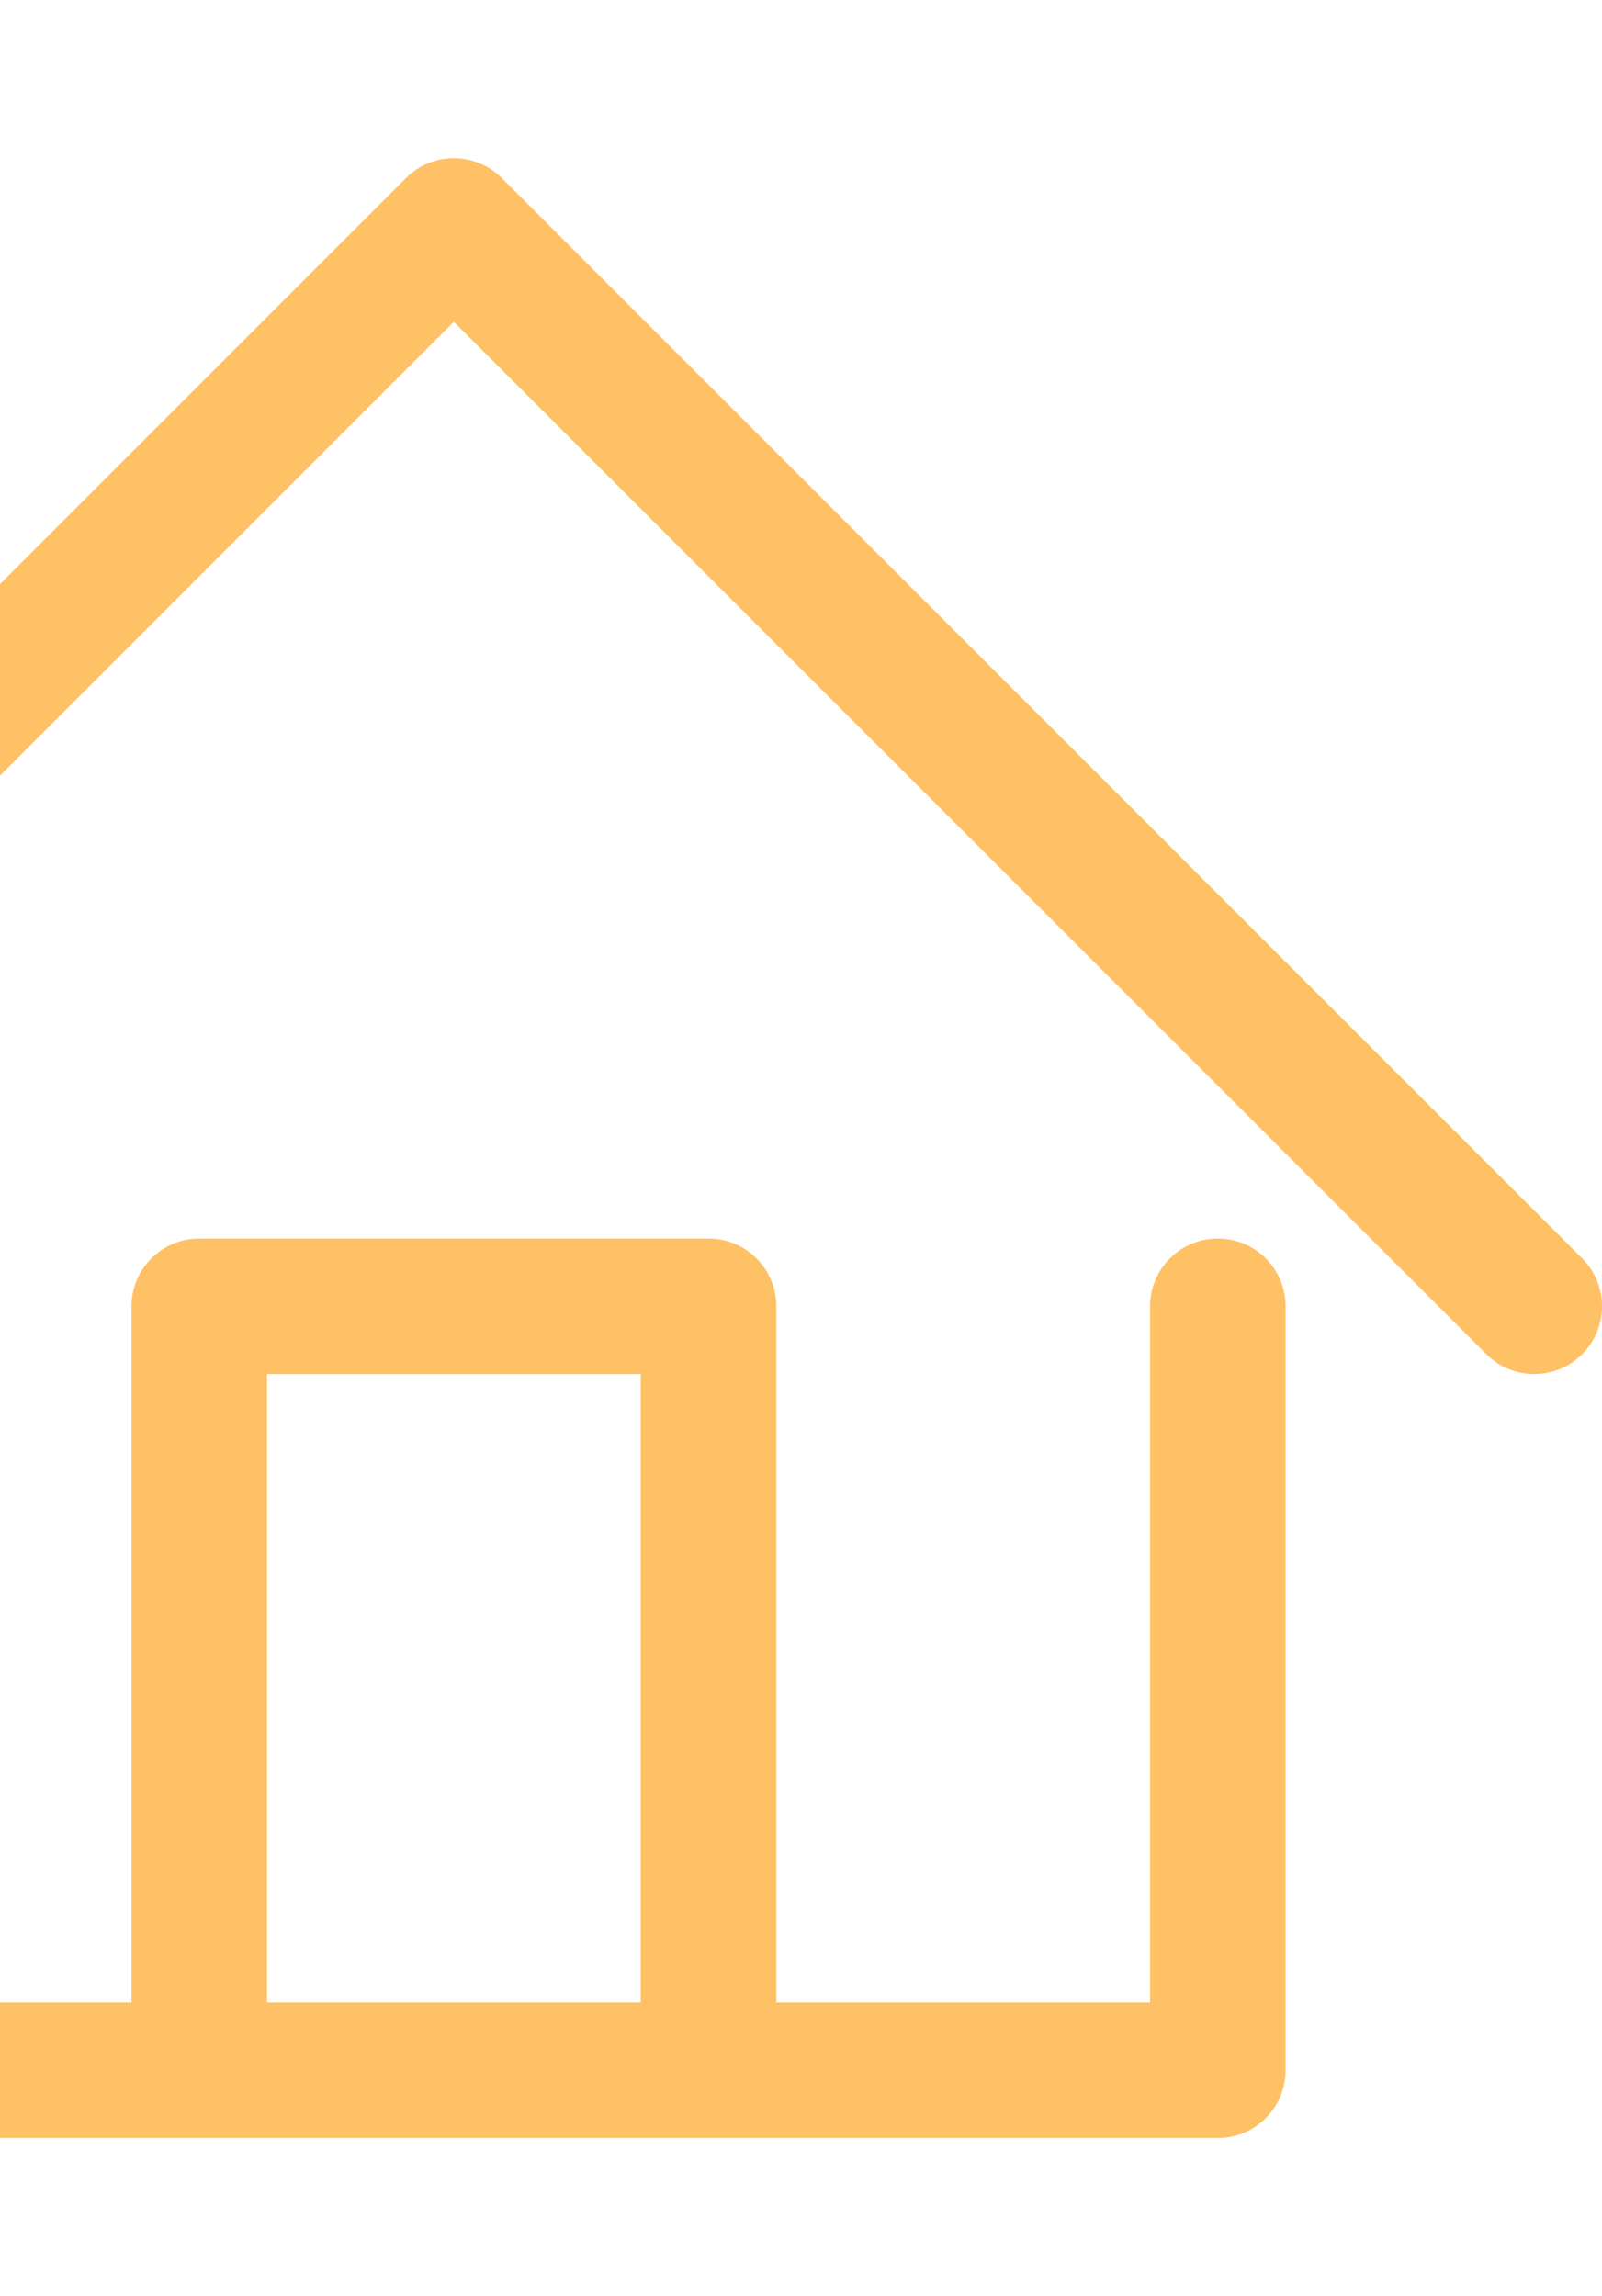 <svg width="60" height="86" viewBox="0 0 60 86" fill="none" xmlns="http://www.w3.org/2000/svg">
<path d="M45.611 46.387C44.21 46.387 43.074 47.523 43.074 48.925V74.999H29.076V48.925C29.076 47.523 27.94 46.387 26.538 46.387H7.463C6.061 46.387 4.925 47.523 4.925 48.925V74.999H-9.074V48.925C-9.074 47.523 -10.21 46.387 -11.612 46.387C-13.014 46.387 -14.149 47.523 -14.149 48.925V77.536C-14.149 78.938 -13.014 80.074 -11.612 80.074H7.463H26.538H45.611C47.013 80.074 48.149 78.938 48.149 77.536V48.925C48.149 47.523 47.013 46.387 45.611 46.387ZM10 74.999V51.462H24V74.999H10Z" fill="#FFC165"/>
<path d="M59.257 47.13L18.793 6.669C17.802 5.678 16.195 5.679 15.204 6.669L-25.257 47.13C-26.248 48.121 -26.248 49.728 -25.257 50.719C-24.265 51.71 -22.659 51.71 -21.668 50.719L16.998 12.052L55.668 50.719C56.163 51.214 56.813 51.462 57.462 51.462C58.112 51.462 58.761 51.214 59.257 50.719C60.248 49.728 60.248 48.121 59.257 47.13Z" fill="#FFC165"/>
</svg>
